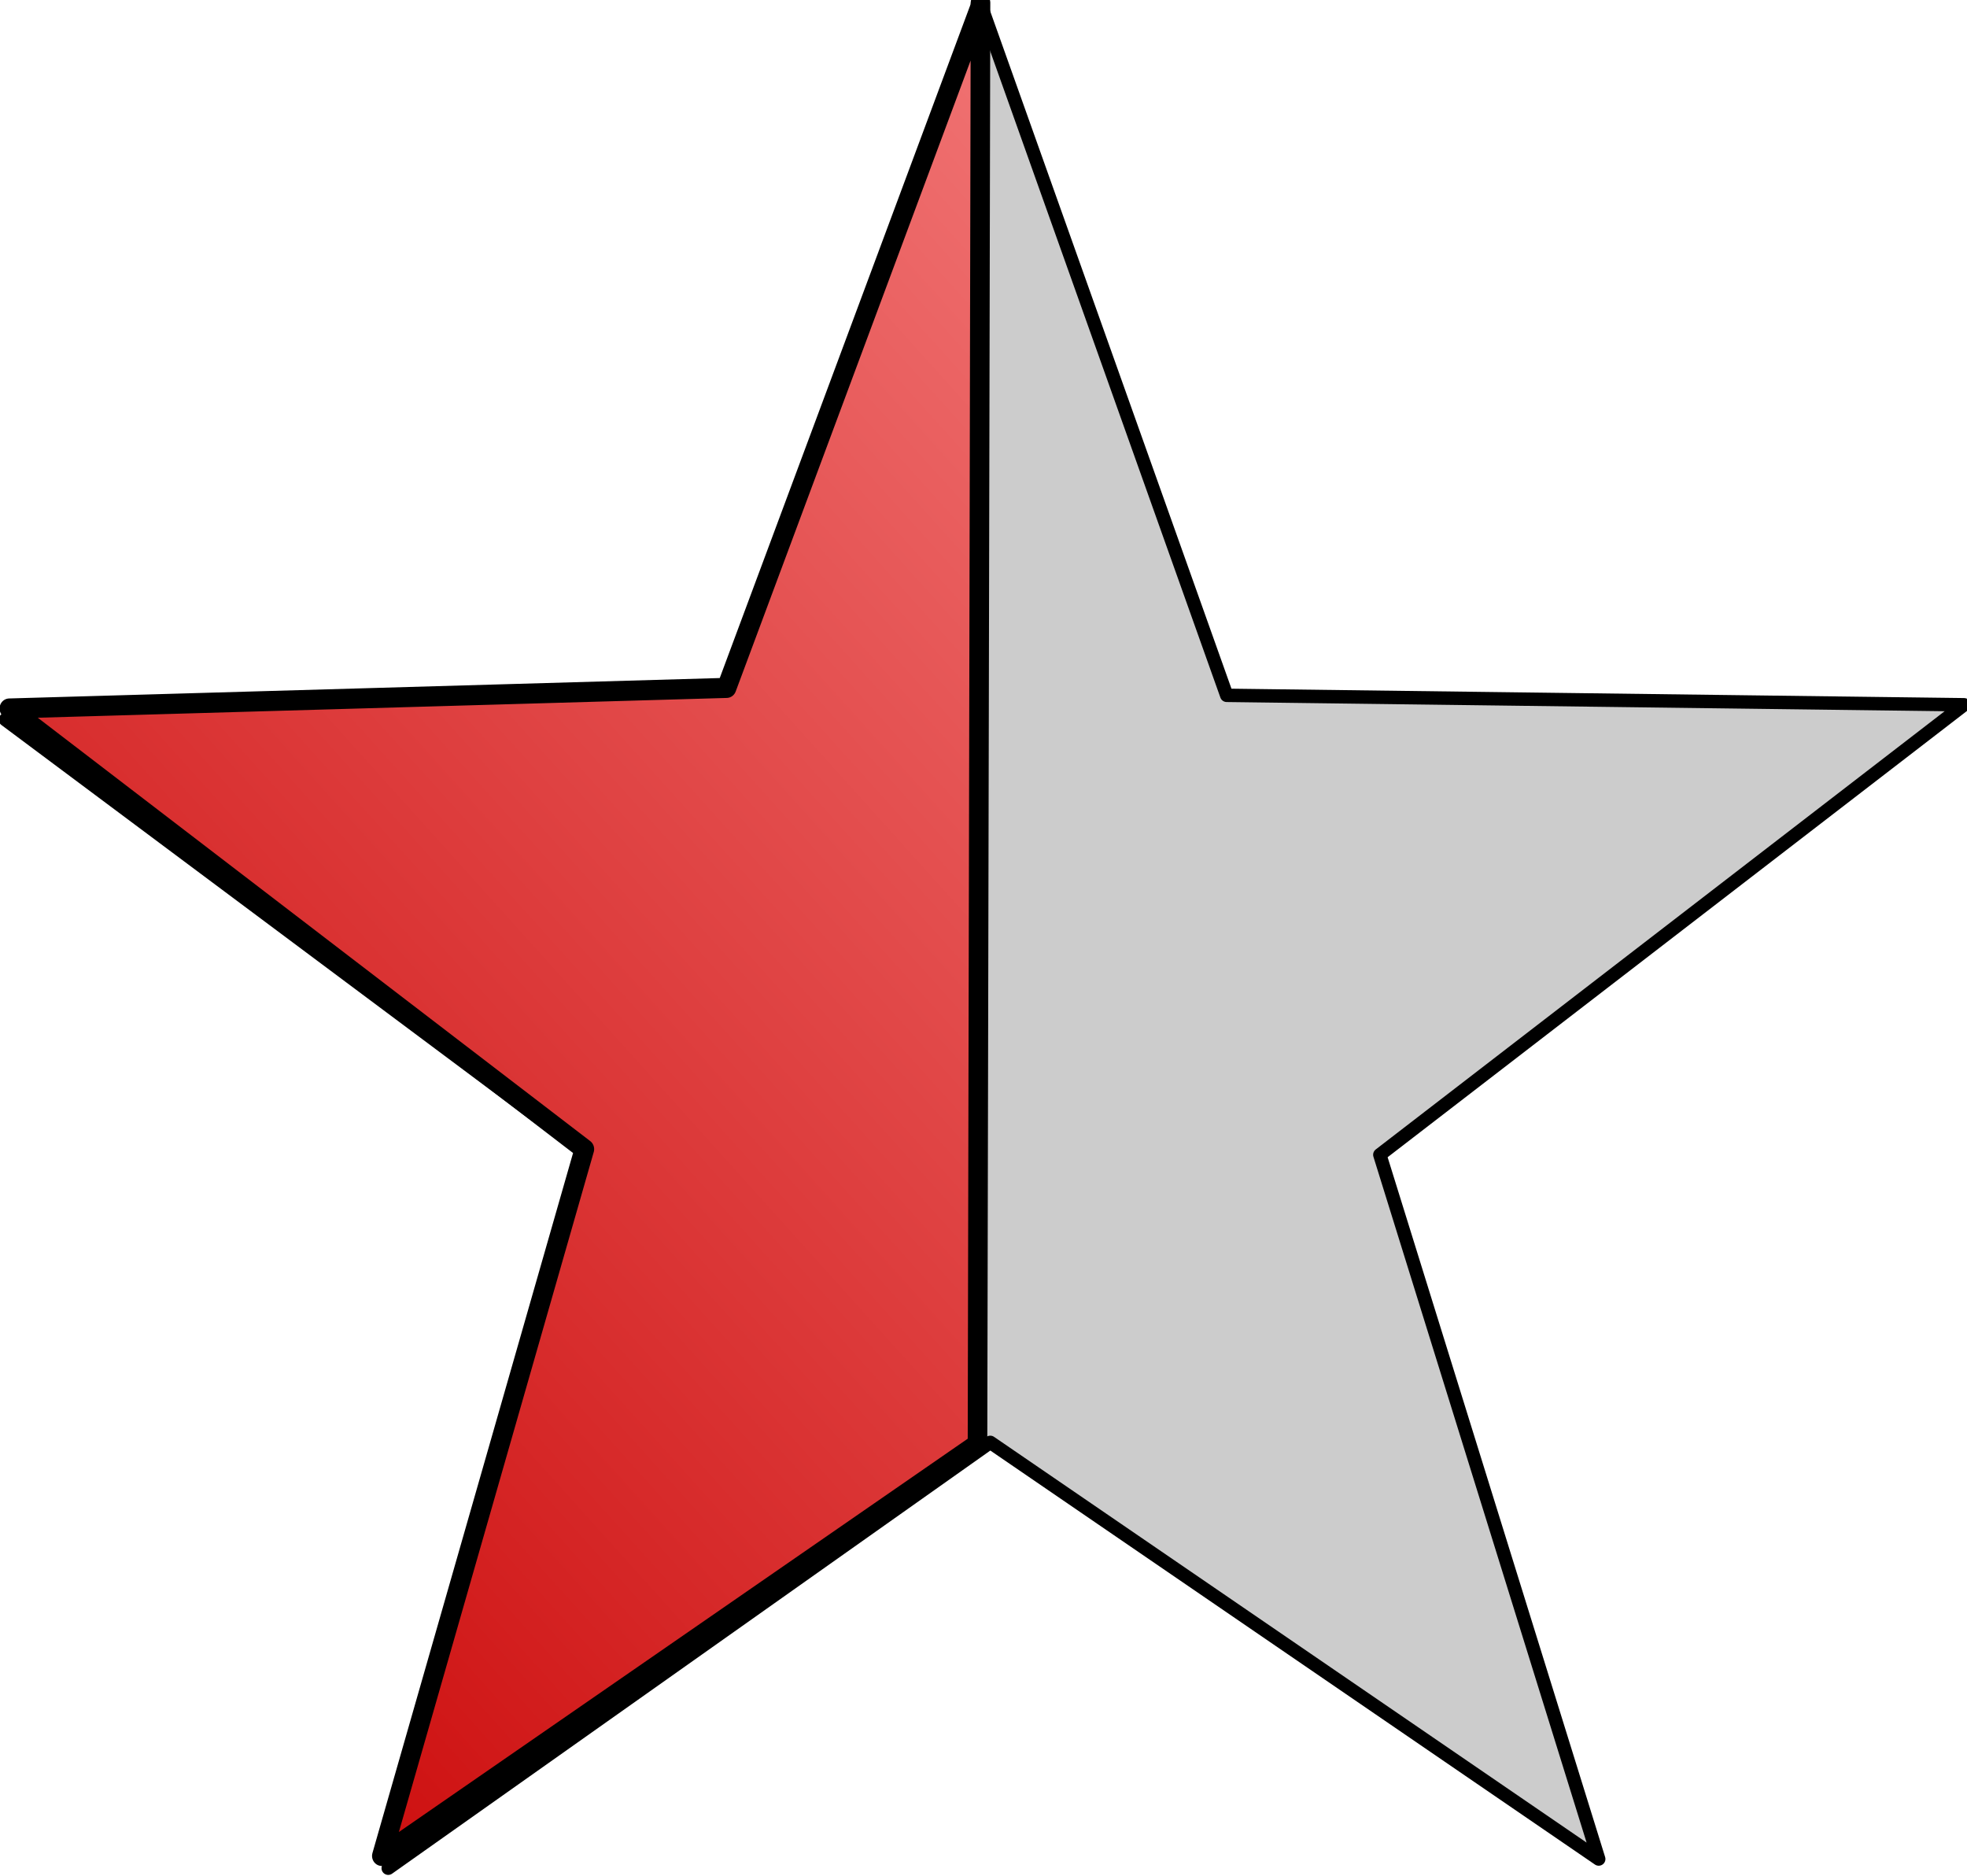 <?xml version="1.0" encoding="UTF-8" standalone="no"?>
<!-- Created with Inkscape (http://www.inkscape.org/) -->

<svg
   xmlns:dc="http://purl.org/dc/elements/1.1/"
   xmlns:cc="http://creativecommons.org/ns#"
   xmlns:rdf="http://www.w3.org/1999/02/22-rdf-syntax-ns#"
   xmlns:svg="http://www.w3.org/2000/svg"
   xmlns="http://www.w3.org/2000/svg"
   xmlns:xlink="http://www.w3.org/1999/xlink"
   xmlns:sodipodi="http://sodipodi.sourceforge.net/DTD/sodipodi-0.dtd"
   xmlns:inkscape="http://www.inkscape.org/namespaces/inkscape"
   width="586.798"
   height="559.571"
   id="svg2861"
   version="1.1"
   inkscape:version="0.91 r13725"
   sodipodi:docname="halfstar.svg"
   sodipodi:version="0.32"
   inkscape:output_extension="org.inkscape.output.svg.inkscape">
  <defs
     id="defs2863">
    <inkscape:perspective
       sodipodi:type="inkscape:persp3d"
       inkscape:vp_x="0 : 526.18109 : 1"
       inkscape:vp_y="0 : 1000 : 0"
       inkscape:vp_z="744.09448 : 526.18109 : 1"
       inkscape:persp3d-origin="372.04724 : 350.78739 : 1"
       id="perspective2869" />
    <inkscape:perspective
       id="perspective2857"
       inkscape:persp3d-origin="0.5 : 0.33333333 : 1"
       inkscape:vp_z="1 : 0.5 : 1"
       inkscape:vp_y="0 : 1000 : 0"
       inkscape:vp_x="0 : 0.5 : 1"
       sodipodi:type="inkscape:persp3d" />
    <linearGradient
       gradientUnits="userSpaceOnUse"
       y2="122.238"
       x2="490.437"
       y1="675.037"
       x1="-107.08"
       id="linearGradient5725"
       xlink:href="#linearGradient5719"
       inkscape:collect="always" />
    <linearGradient
       id="linearGradient5719"
       inkscape:collect="always">
      <stop
         id="stop5721"
         offset="0"
         style="stop-color:#c80000;stop-opacity:1" />
      <stop
         id="stop5723"
         offset="1"
         style="stop-color:#ff9d9d;stop-opacity:1" />
    </linearGradient>
  </defs>
  <sodipodi:namedview
     id="base"
     pagecolor="#ffffff"
     bordercolor="#666666"
     borderopacity="1.0"
     inkscape:pageopacity="0.0"
     inkscape:pageshadow="2"
     inkscape:zoom="0.98994949"
     inkscape:cx="292.2387"
     inkscape:cy="231.00814"
     inkscape:document-units="px"
     inkscape:current-layer="layer1-8"
     showgrid="false"
     inkscape:window-width="1632"
     inkscape:window-height="998"
     inkscape:window-x="48"
     inkscape:window-y="30"
     inkscape:window-maximized="1" />
  <g
     inkscape:label="Layer 1"
     inkscape:groupmode="layer"
     id="layer1"
     transform="translate(-40.166,-238.214)">
    <g
       transform="translate(0.367,-1.076)"
       id="layer1-4"
       inkscape:label="Layer 1">
      <path
         transform="translate(148.571,122.857)"
         d="M 477.143,326.648 302.862,460.874 368.159,670.937 186.647,546.664 7.043,673.678 69.143,462.648 -107.156,331.084 112.736,324.932 183.382,116.607 257.183,323.836 Z"
         inkscape:randomized="0"
         inkscape:rounded="0"
         inkscape:flatsided="false"
         sodipodi:arg2="0.30656798"
         sodipodi:arg1="-0.32175055"
         sodipodi:r2="122.87707"
         sodipodi:r1="307.19269"
         sodipodi:cy="423.79074"
         sodipodi:cx="185.71429"
         sodipodi:sides="5"
         id="path2871"
         style="fill:#cccccc;fill-opacity:1;stroke:#000000;stroke-width:4;stroke-linejoin:round;stroke-miterlimit:4;stroke-opacity:1;stroke-dasharray:none"
         sodipodi:type="star" />
    </g>
    <g
       transform="matrix(0.973,0,0,0.999,2.66,-3.942)"
       id="layer1-8"
       inkscape:label="Layer 1">
      <path
         sodipodi:nodetypes="cccccccc"
         id="path2871-5"
         d="M 189.678,550.705 7.043,673.678 69.143,462.648 -107.156,331.084 l 219.892,-6.151 77.717,-203.275 0.146,-1.303 -0.922,430.35 z"
         style="fill:url(#linearGradient5725);fill-opacity:1;stroke:#000000;stroke-width:6;stroke-linejoin:round;stroke-miterlimit:4;stroke-opacity:1;stroke-dasharray:none"
         transform="translate(148.571,122.857)" />
    </g>
  </g>
</svg>
